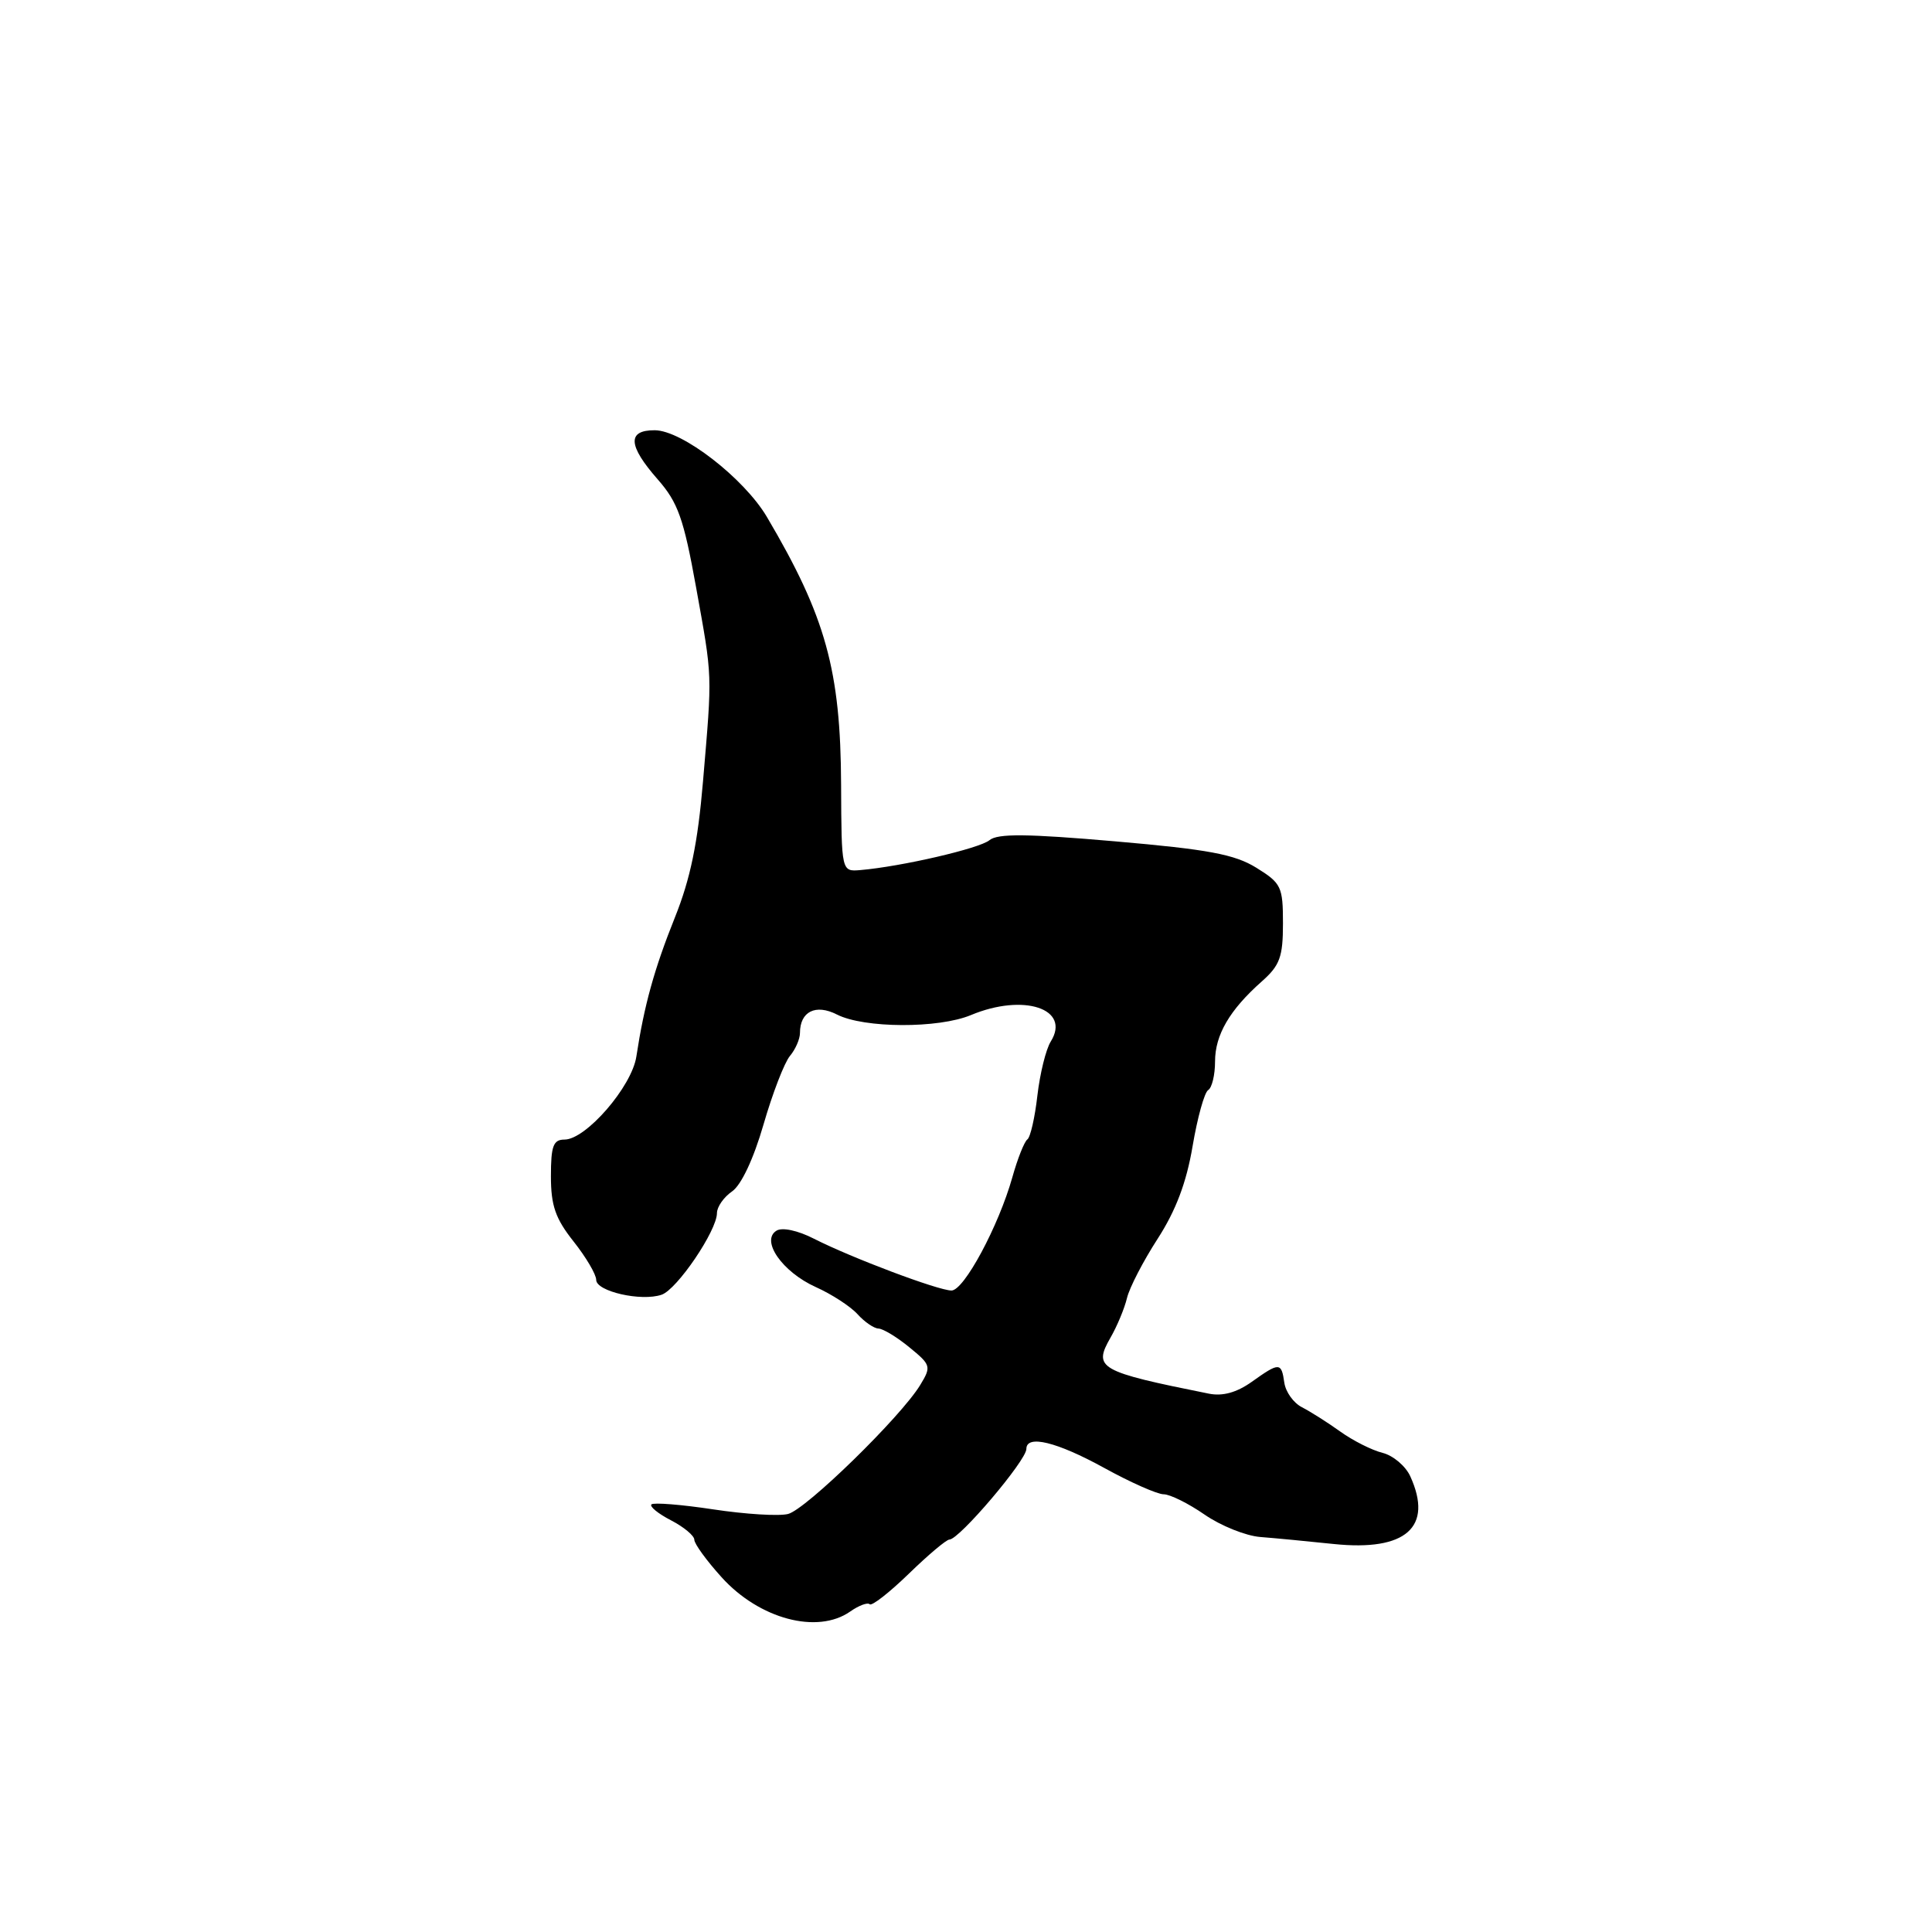 <?xml version="1.0" encoding="UTF-8" standalone="no"?>
<!DOCTYPE svg PUBLIC "-//W3C//DTD SVG 1.1//EN" "http://www.w3.org/Graphics/SVG/1.1/DTD/svg11.dtd" >
<svg xmlns="http://www.w3.org/2000/svg" xmlns:xlink="http://www.w3.org/1999/xlink" version="1.1" viewBox="0 0 256 256">
 <g >
 <path fill="currentColor"
d=" M 112.65 213.54 C 113.80 212.73 114.96 212.30 115.24 212.57 C 115.51 212.85 117.84 211.03 120.41 208.54 C 122.98 206.04 125.40 204.00 125.80 204.00 C 127.10 204.00 136.00 193.52 136.00 191.99 C 136.00 190.07 140.01 191.04 146.30 194.50 C 149.80 196.43 153.35 198.00 154.19 198.00 C 155.03 198.00 157.47 199.21 159.61 200.69 C 161.75 202.17 165.07 203.51 167.00 203.66 C 168.93 203.81 173.31 204.23 176.74 204.59 C 186.29 205.58 189.94 202.35 186.87 195.62 C 186.26 194.27 184.60 192.86 183.19 192.51 C 181.78 192.16 179.25 190.88 177.58 189.68 C 175.91 188.48 173.63 187.04 172.52 186.47 C 171.41 185.91 170.36 184.45 170.18 183.22 C 169.79 180.49 169.54 180.48 165.85 183.11 C 163.86 184.52 162.01 185.03 160.20 184.67 C 145.59 181.74 144.82 181.30 147.15 177.24 C 148.02 175.73 149.00 173.38 149.33 172.00 C 149.66 170.62 151.49 167.09 153.39 164.15 C 155.80 160.42 157.21 156.70 158.02 151.90 C 158.66 148.11 159.59 144.75 160.09 144.44 C 160.59 144.14 161.00 142.43 161.00 140.66 C 161.00 137.13 162.93 133.82 167.21 130.03 C 169.59 127.92 170.00 126.79 170.00 122.36 C 170.00 117.49 169.78 117.03 166.47 114.98 C 163.59 113.20 160.10 112.55 147.73 111.48 C 136.08 110.47 132.19 110.43 131.11 111.33 C 129.78 112.43 119.46 114.82 114.00 115.29 C 111.50 115.50 111.50 115.50 111.45 104.00 C 111.39 88.83 109.42 81.71 101.62 68.50 C 98.59 63.37 90.37 57.01 86.75 57.01 C 83.09 57.00 83.21 59.03 87.15 63.52 C 89.83 66.57 90.59 68.70 92.23 77.80 C 94.43 90.02 94.39 88.93 93.15 103.56 C 92.46 111.71 91.48 116.45 89.43 121.56 C 86.68 128.42 85.36 133.20 84.32 140.00 C 83.72 143.98 77.64 151.00 74.80 151.00 C 73.31 151.00 73.00 151.85 73.00 155.86 C 73.00 159.76 73.60 161.47 76.00 164.50 C 77.65 166.58 79.00 168.87 79.00 169.59 C 79.00 171.12 84.97 172.48 87.66 171.56 C 89.71 170.87 95.00 163.07 95.00 160.74 C 95.00 159.92 95.90 158.63 97.00 157.87 C 98.21 157.04 99.85 153.57 101.17 149.00 C 102.36 144.88 103.94 140.79 104.67 139.92 C 105.40 139.05 106.00 137.68 106.00 136.87 C 106.00 134.03 108.08 132.99 110.90 134.43 C 114.49 136.26 124.35 136.30 128.66 134.50 C 135.65 131.58 141.94 133.67 139.23 138.01 C 138.59 139.03 137.80 142.25 137.46 145.16 C 137.13 148.08 136.53 150.70 136.13 150.98 C 135.73 151.27 134.83 153.53 134.14 156.00 C 132.31 162.49 127.74 170.99 126.08 171.00 C 124.33 171.00 112.83 166.67 107.84 164.13 C 105.71 163.04 103.64 162.60 102.89 163.07 C 100.76 164.38 103.66 168.54 108.09 170.54 C 110.21 171.49 112.70 173.11 113.63 174.14 C 114.55 175.16 115.80 176.02 116.40 176.04 C 117.01 176.06 118.85 177.17 120.49 178.52 C 123.36 180.86 123.42 181.07 121.94 183.51 C 119.38 187.73 106.80 200.01 104.42 200.61 C 103.20 200.92 98.74 200.64 94.51 200.00 C 90.29 199.36 86.60 199.07 86.32 199.34 C 86.04 199.62 87.21 200.57 88.91 201.45 C 90.61 202.33 92.00 203.49 92.00 204.02 C 92.00 204.56 93.63 206.80 95.62 209.00 C 100.62 214.53 108.30 216.58 112.65 213.54 Z "/>
</g>
</svg>